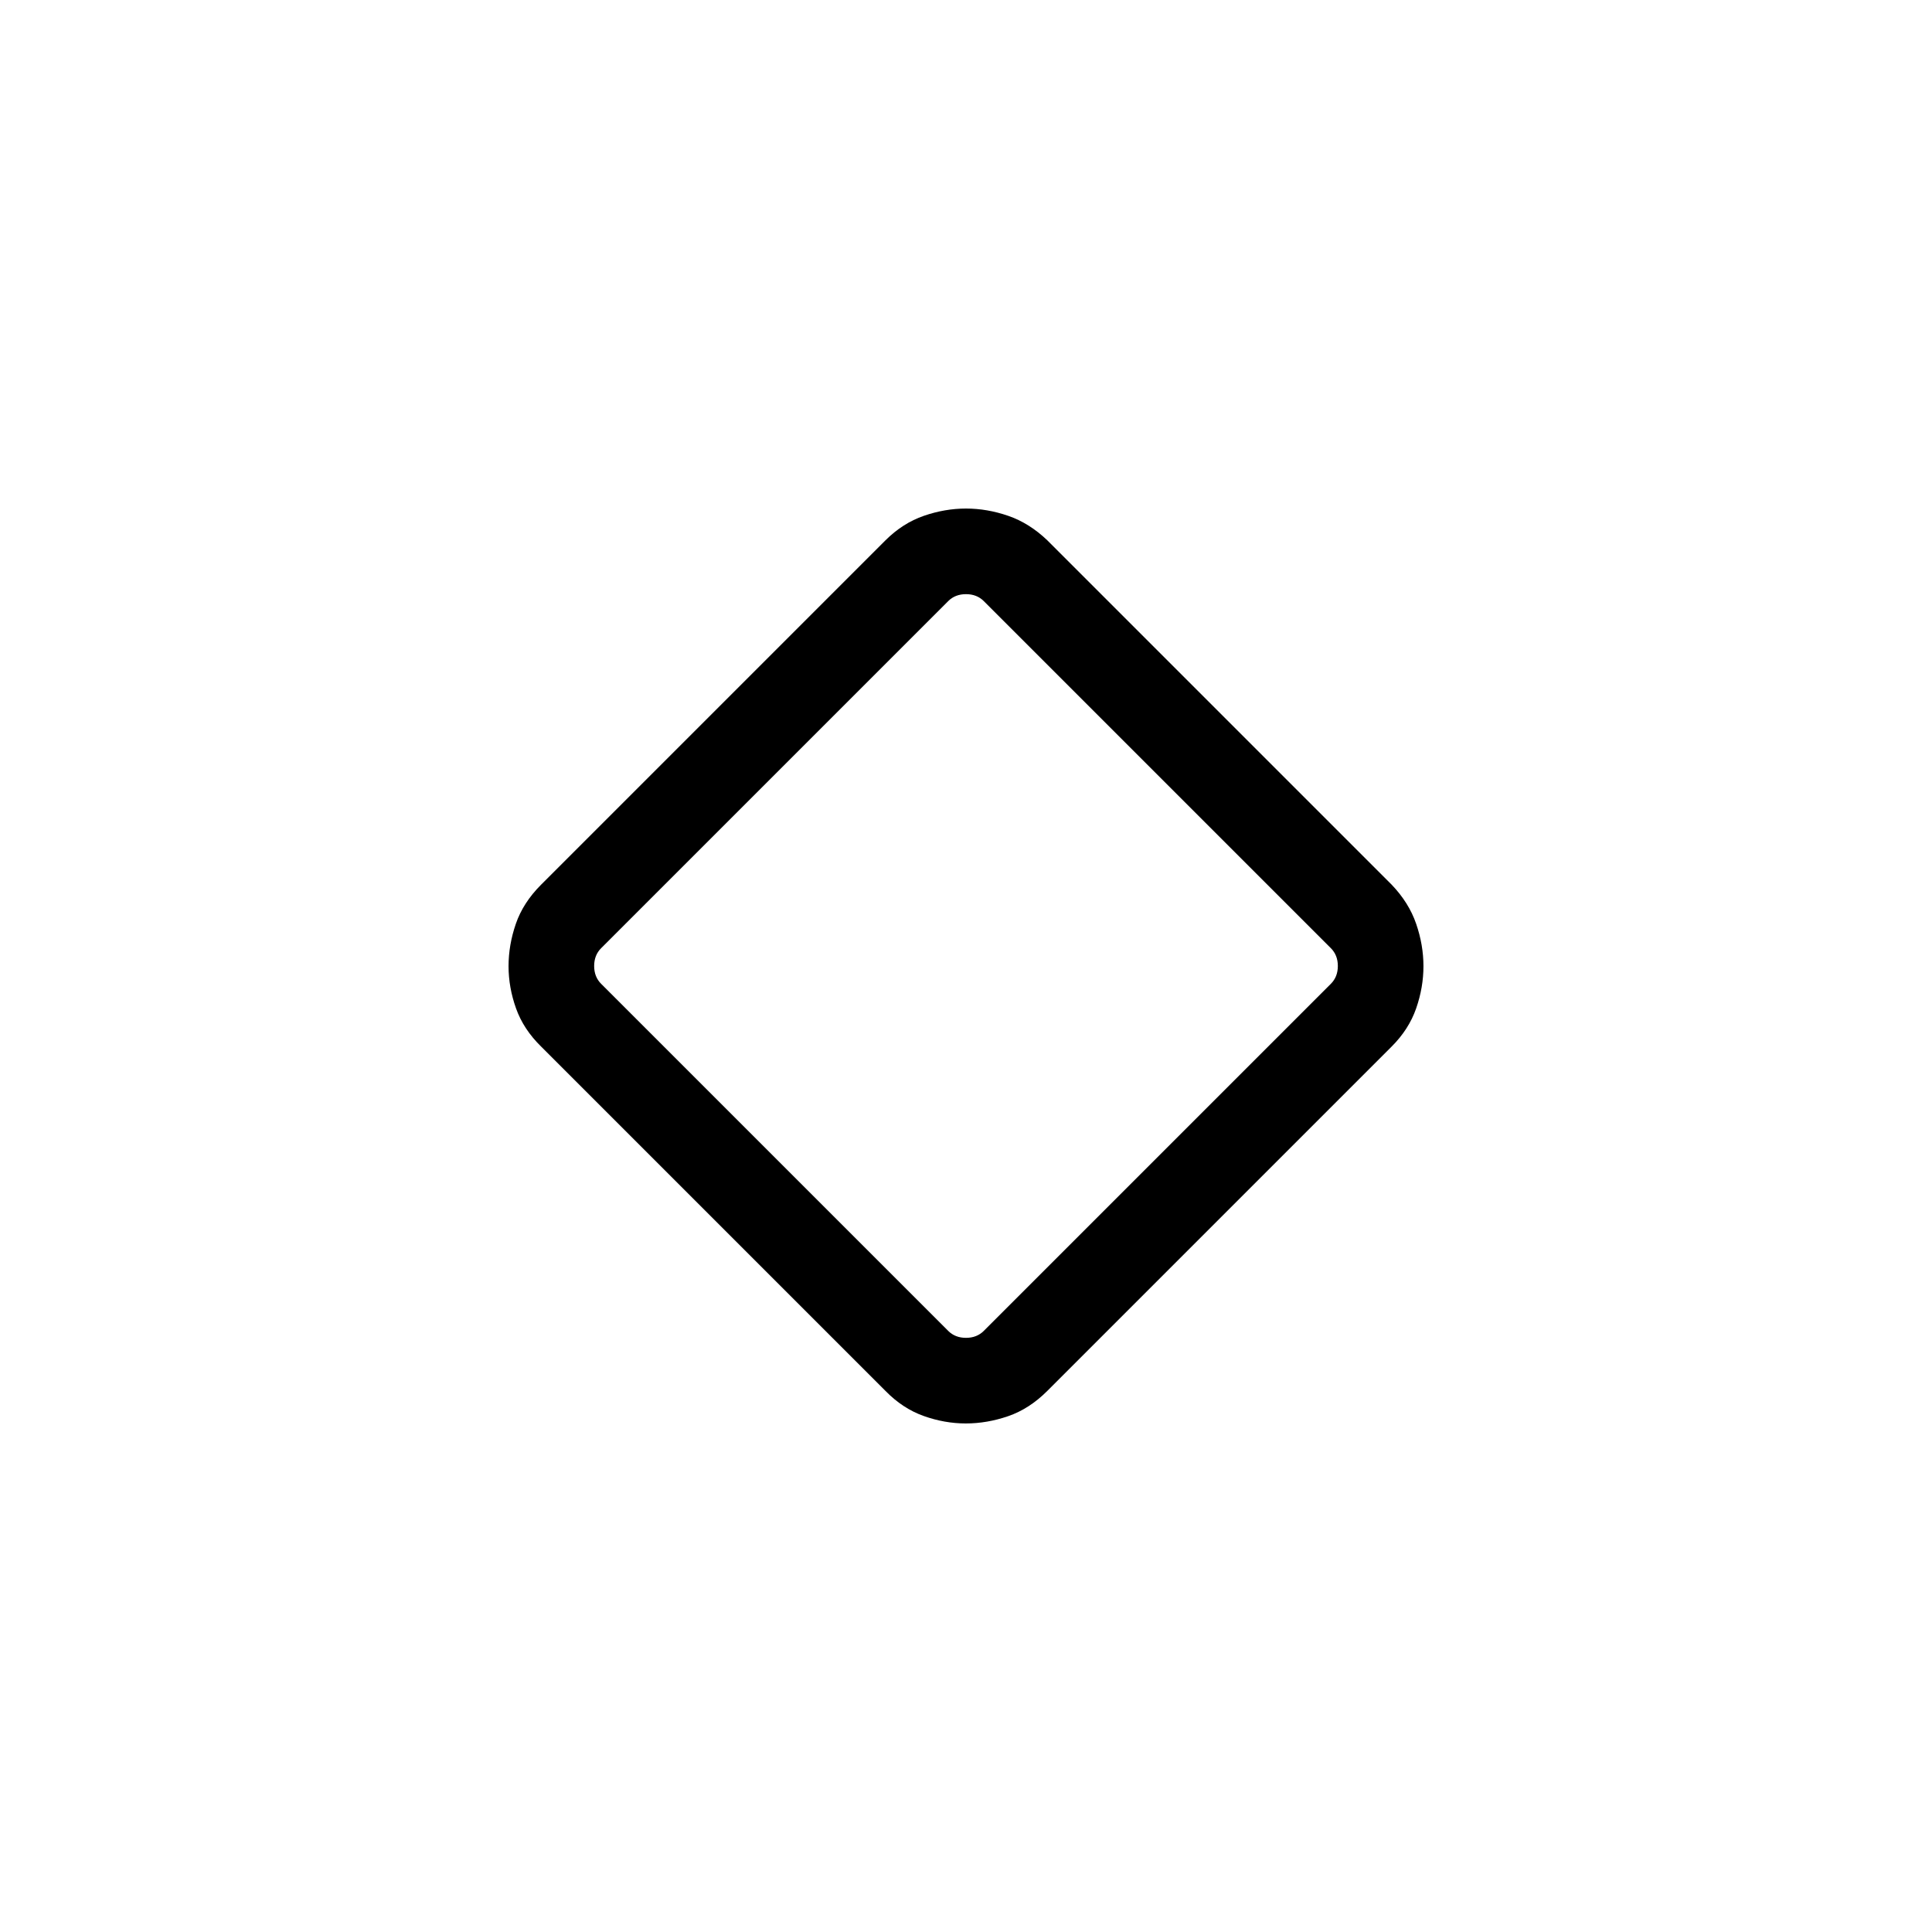 <svg xmlns="http://www.w3.org/2000/svg" width="48" height="48" viewBox="0 -960 960 960"><path d="m439.984-268.864-171.12-171.12q-8.747-8.555-12.458-18.978-3.712-10.423-3.712-20.942t3.616-21.038q3.615-10.519 12.554-19.459l171.12-171.119q8.595-8.555 19.069-12.17 10.473-3.616 20.947-3.616 10.487 0 20.974 3.616 10.487 3.615 19.427 12.17L691.52-520.401q8.555 8.94 12.17 19.459 3.616 10.519 3.616 21.038t-3.616 20.942q-3.615 10.423-12.17 18.978l-171.119 171.12q-8.94 8.939-19.459 12.554-10.519 3.616-21.038 3.616t-20.942-3.712q-10.423-3.711-18.978-12.458Zm48.863-29.83 172.459-172.459q3.462-3.462 3.462-8.847t-3.462-8.847L488.847-661.306q-3.462-3.462-8.847-3.462t-8.847 3.462L298.694-488.847q-3.462 3.462-3.462 8.847t3.462 8.847l172.459 172.459q3.462 3.462 8.847 3.462t8.847-3.462ZM480-480Z"/></svg>